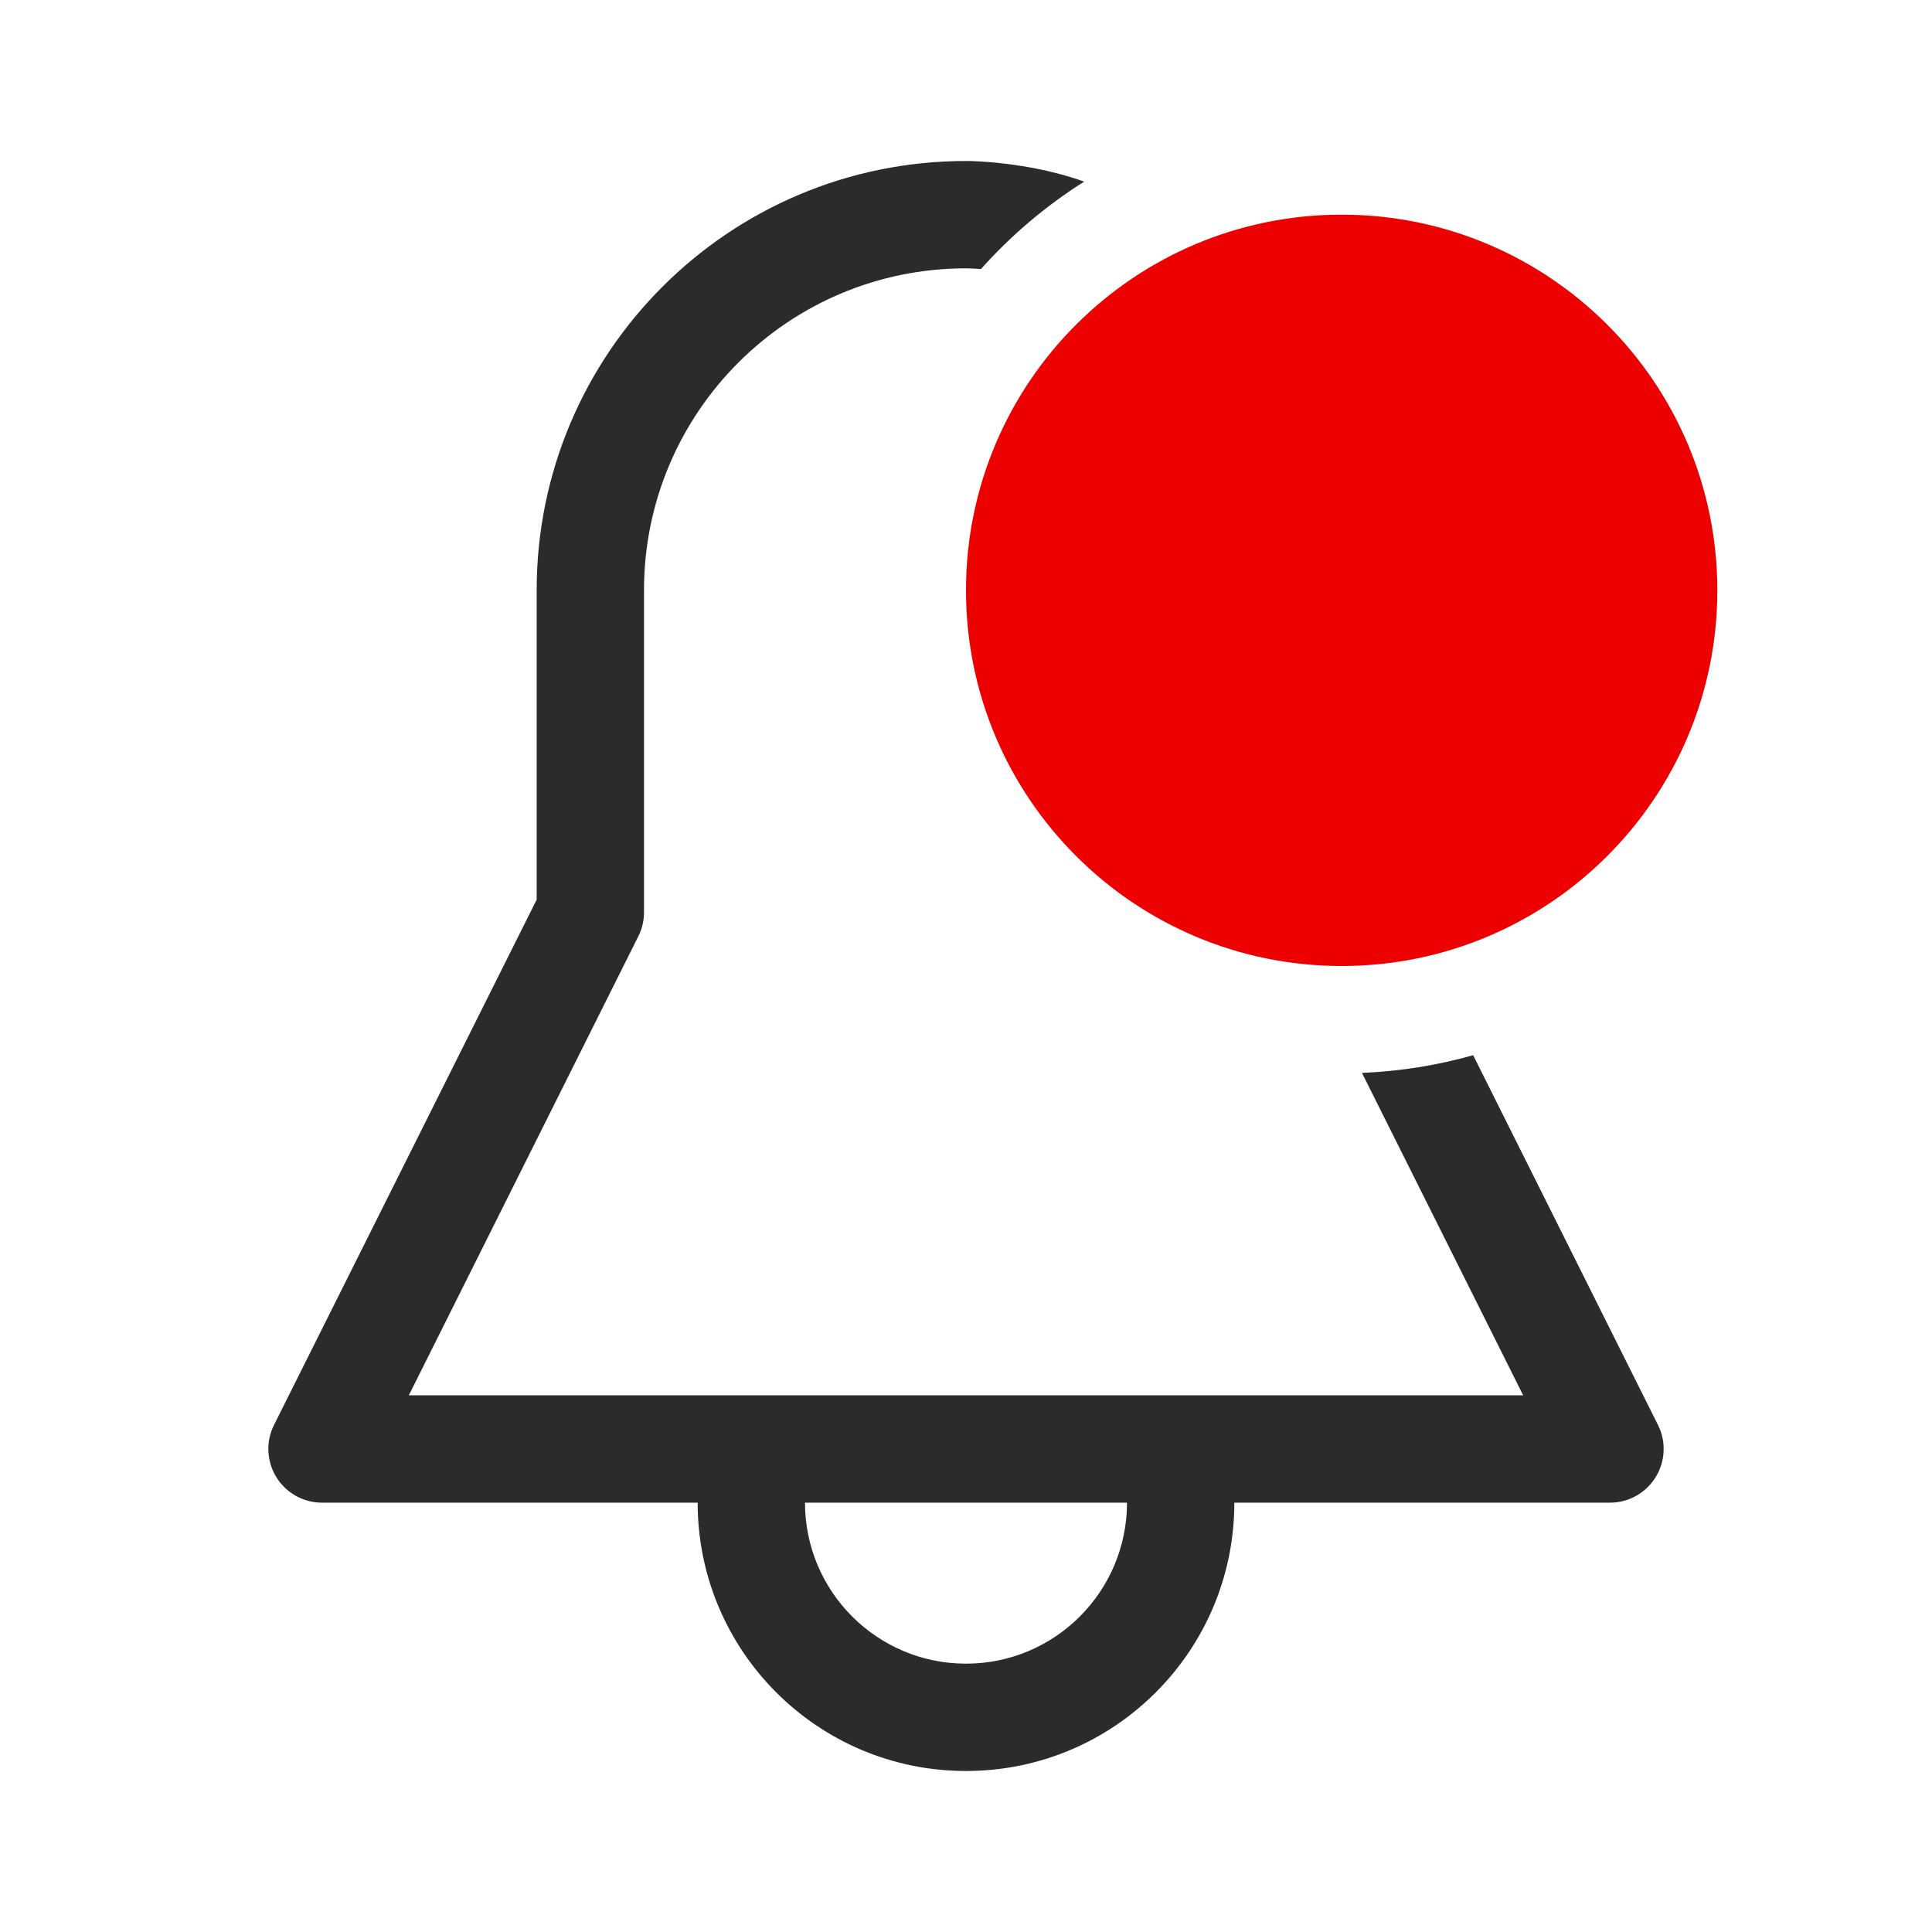 <svg width="18" height="18" viewBox="0 0 18 18" fill="none" xmlns="http://www.w3.org/2000/svg">
<path d="M16 5.5C16 7.433 14.433 9 12.5 9C10.567 9 9 7.433 9 5.5C9 3.567 10.567 2 12.5 2C14.433 2 16 3.567 16 5.5Z" fill="#ED0000"/>
<path fill-rule="evenodd" clip-rule="evenodd" d="M9.661 1.572C9.791 1.598 9.943 1.636 10.101 1.692C9.743 1.918 9.419 2.193 9.139 2.507L9.126 2.506C9.083 2.503 9.049 2.501 9.027 2.501L9.003 2.5L9 2.5C7.343 2.5 6 3.843 6 5.5V8.5C6 8.578 5.982 8.654 5.947 8.724L3.809 13H14.191L12.689 9.996C13.047 9.981 13.393 9.925 13.725 9.831L15.447 13.276C15.525 13.431 15.516 13.616 15.425 13.763C15.334 13.91 15.173 14 15 14H11.5C11.5 15.381 10.381 16.5 9 16.5C7.619 16.5 6.5 15.381 6.5 14H3C2.827 14 2.666 13.91 2.575 13.763C2.484 13.616 2.475 13.431 2.553 13.276L5 8.382V5.5C5 3.291 6.791 1.5 9 1.5V2C9 1.5 9 1.5 9 1.5H9.001H9.001L9.003 1.5L9.007 1.5L9.02 1.5C9.03 1.5 9.044 1.501 9.061 1.501C9.096 1.502 9.144 1.505 9.202 1.509C9.319 1.518 9.48 1.536 9.661 1.572ZM7.5 14C7.5 14.828 8.172 15.5 9 15.5C9.828 15.5 10.5 14.828 10.5 14H7.5Z" fill="#2B2B2C"/>
</svg>
